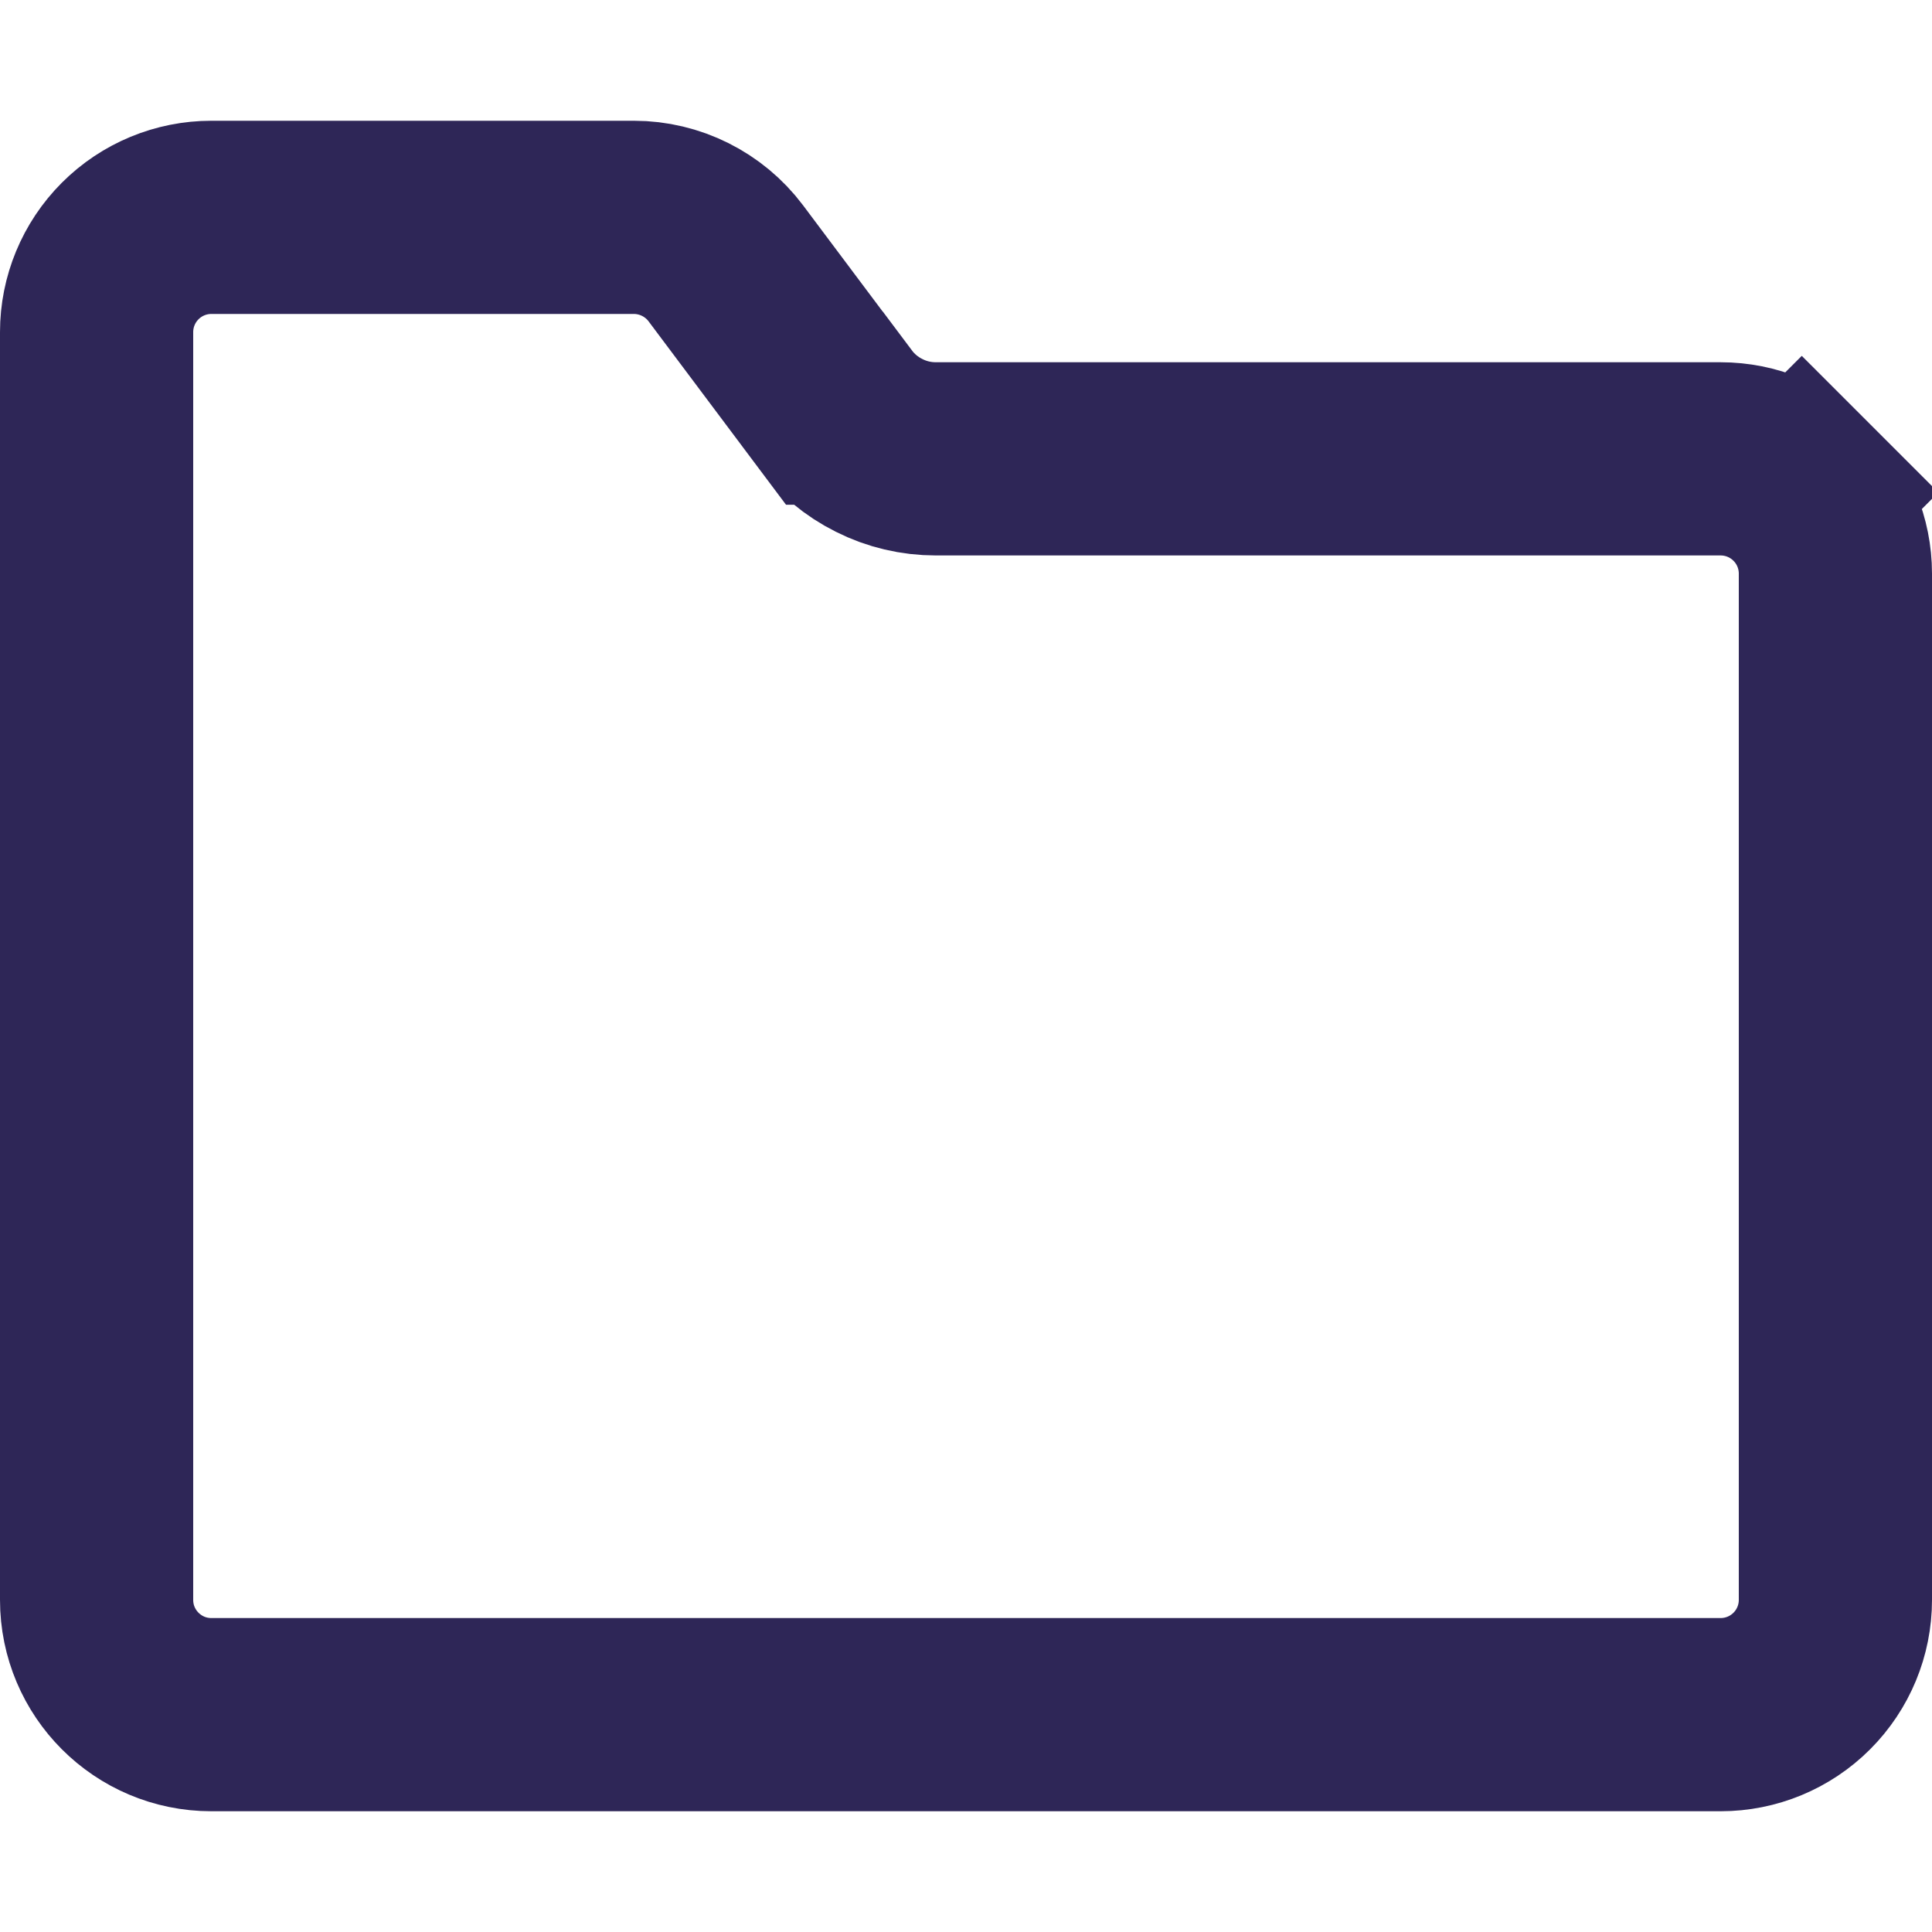 <svg viewBox="0 0 20 20" fill="none" xmlns="http://www.w3.org/2000/svg">
<path d="M9.101 4.611L9.101 4.611C9.283 4.703 9.484 4.75 9.688 4.75H17.812C18.127 4.75 18.429 4.875 18.652 5.098L19.359 4.391L18.652 5.098C18.875 5.321 19 5.623 19 5.938V16.562C19 16.877 18.875 17.179 18.652 17.402C18.429 17.625 18.127 17.75 17.812 17.75H2.188C1.532 17.75 1 17.218 1 16.562V3.438C1 3.123 1.125 2.821 1.348 2.598C1.571 2.375 1.873 2.25 2.188 2.25H6.562C6.935 2.25 7.289 2.427 7.513 2.725L8.637 4.225L8.638 4.225C8.76 4.388 8.918 4.52 9.101 4.611Z" stroke="#2E2657" stroke-width="2"/>
</svg>
